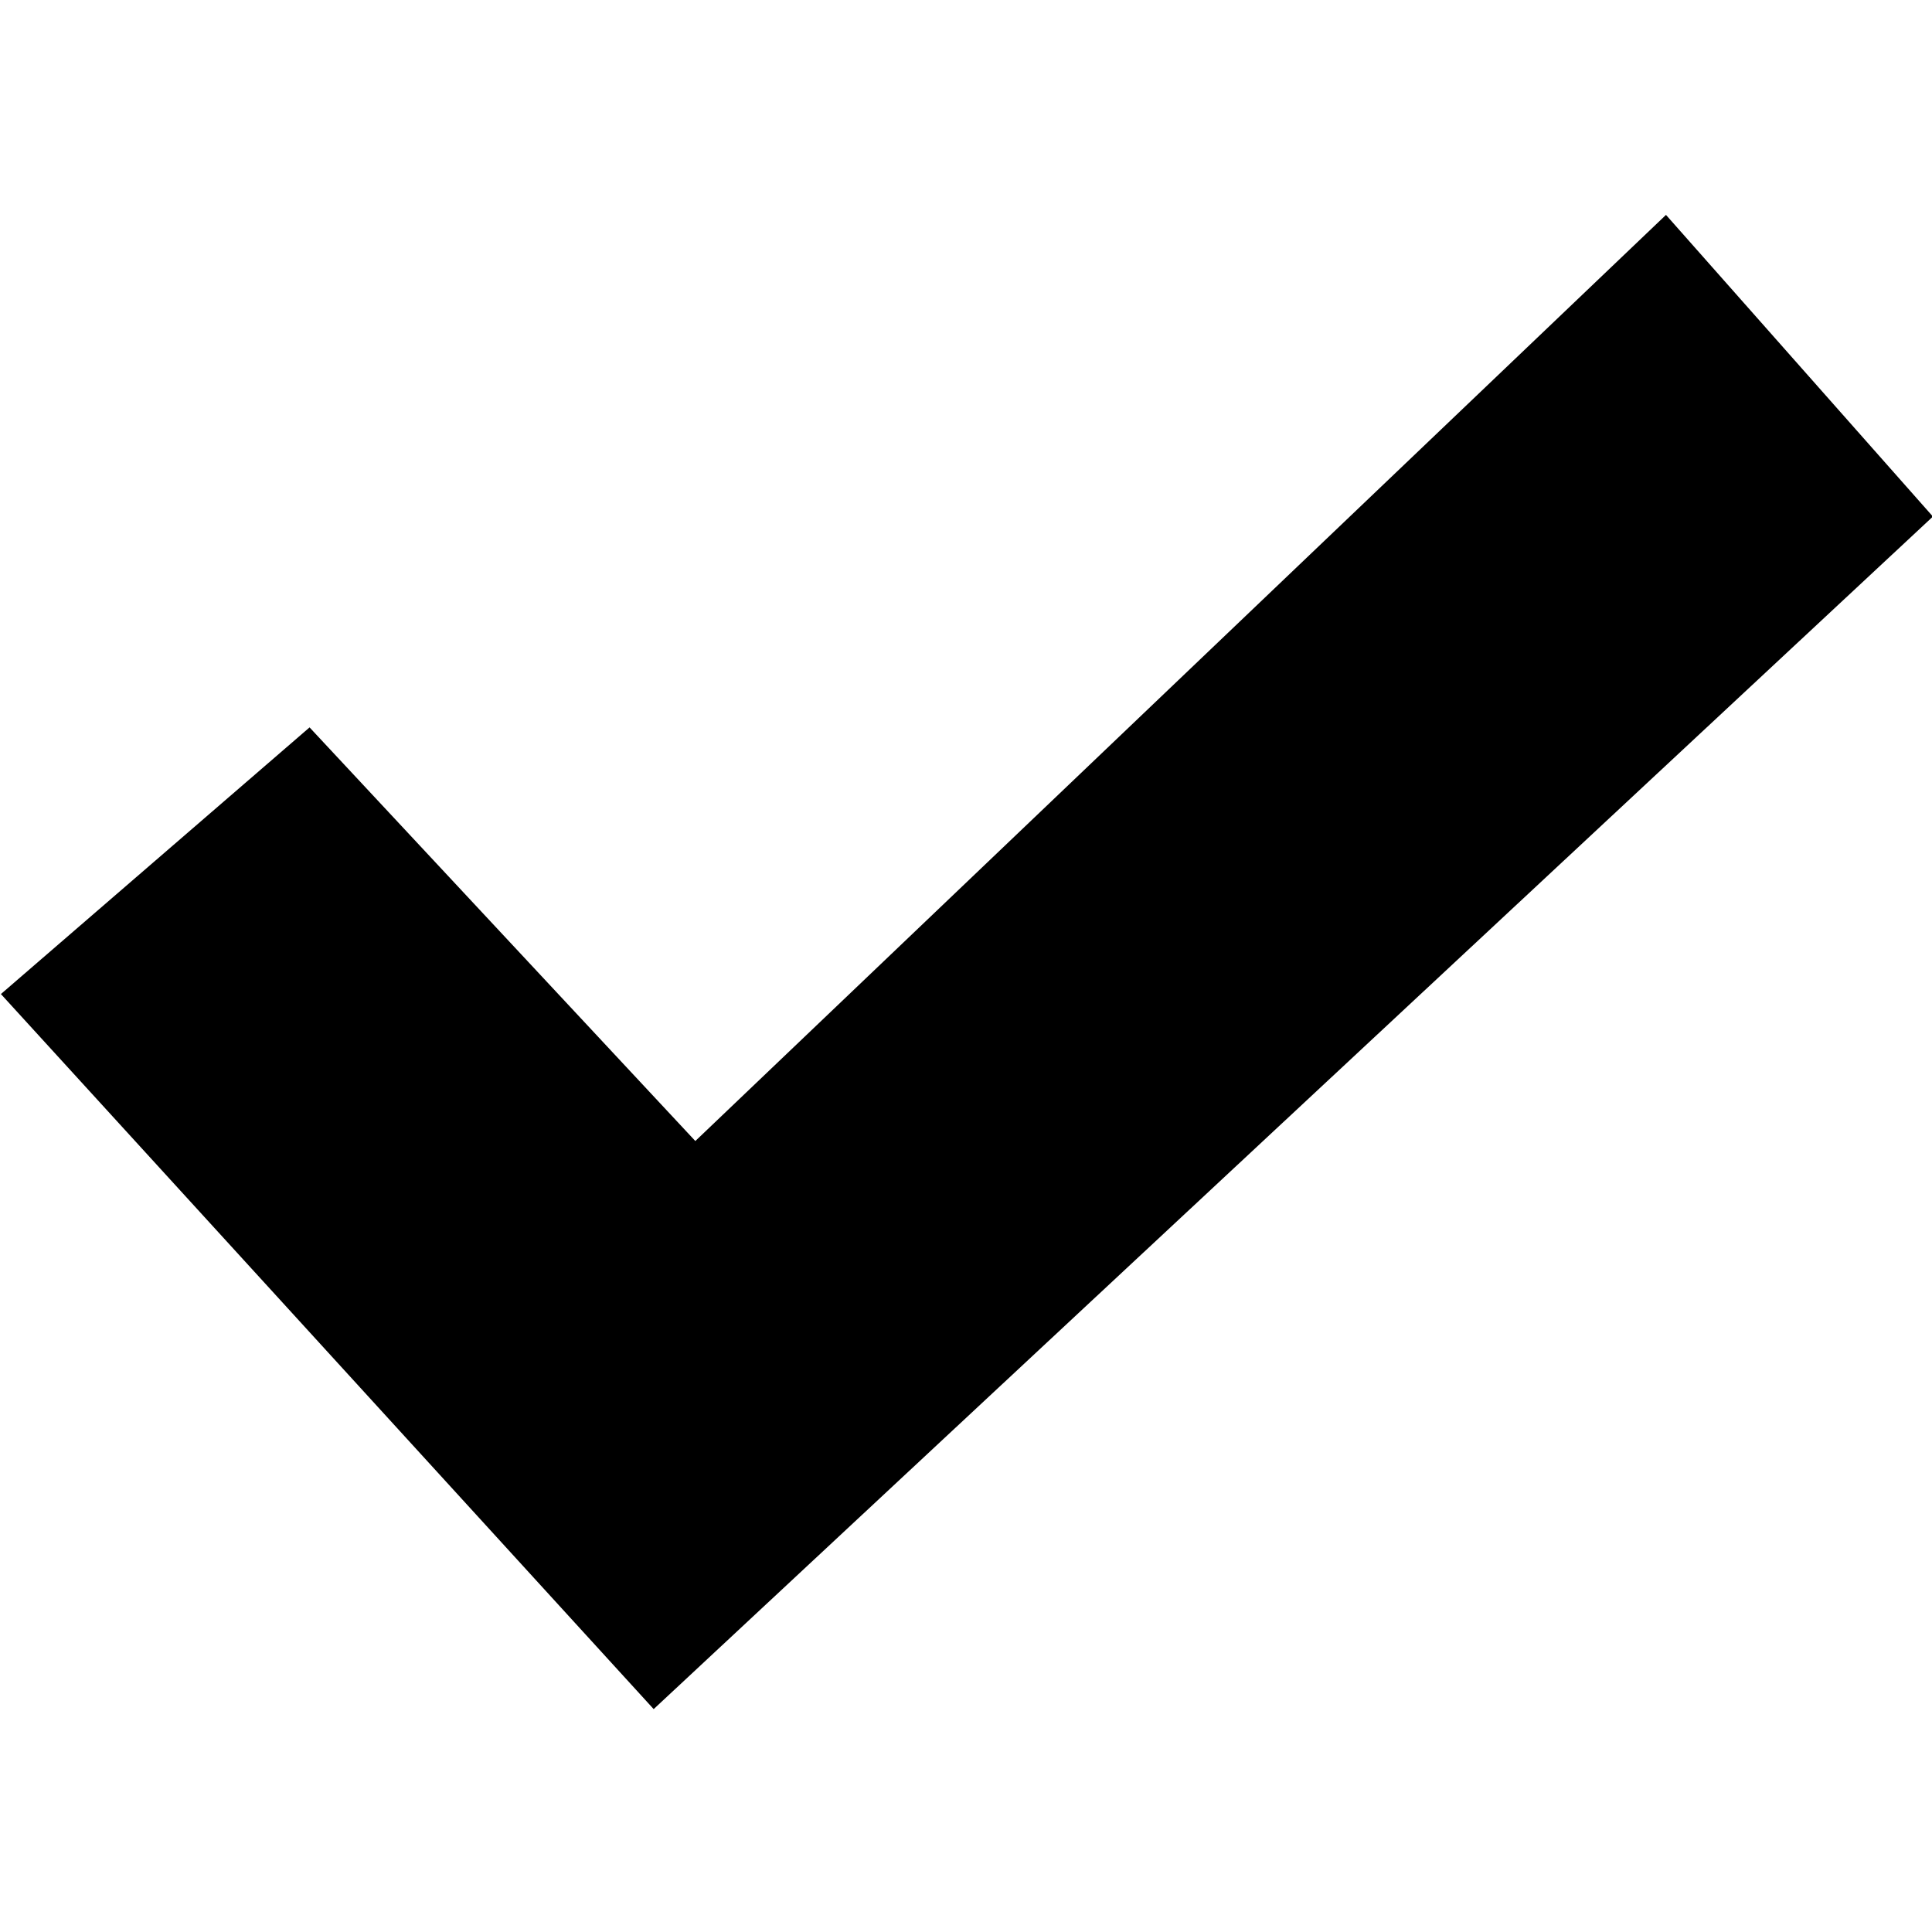 <?xml version="1.0" encoding="utf-8"?>
<svg version="1.1" id="Layer_1" xmlns="http://www.w3.org/2000/svg" xmlns:xlink="http://www.w3.org/1999/xlink" x="0px" y="0px"
	 width="100px" height="100px" viewBox="0 0 100 100" enable-background="new 0 0 100 100" xml:space="preserve">
<polygon points="33.834,88.463 0.047,51.452 16.023,37.65 35.99,59.059 86.231,11.123 100.047,26.737 "/>
</svg>
